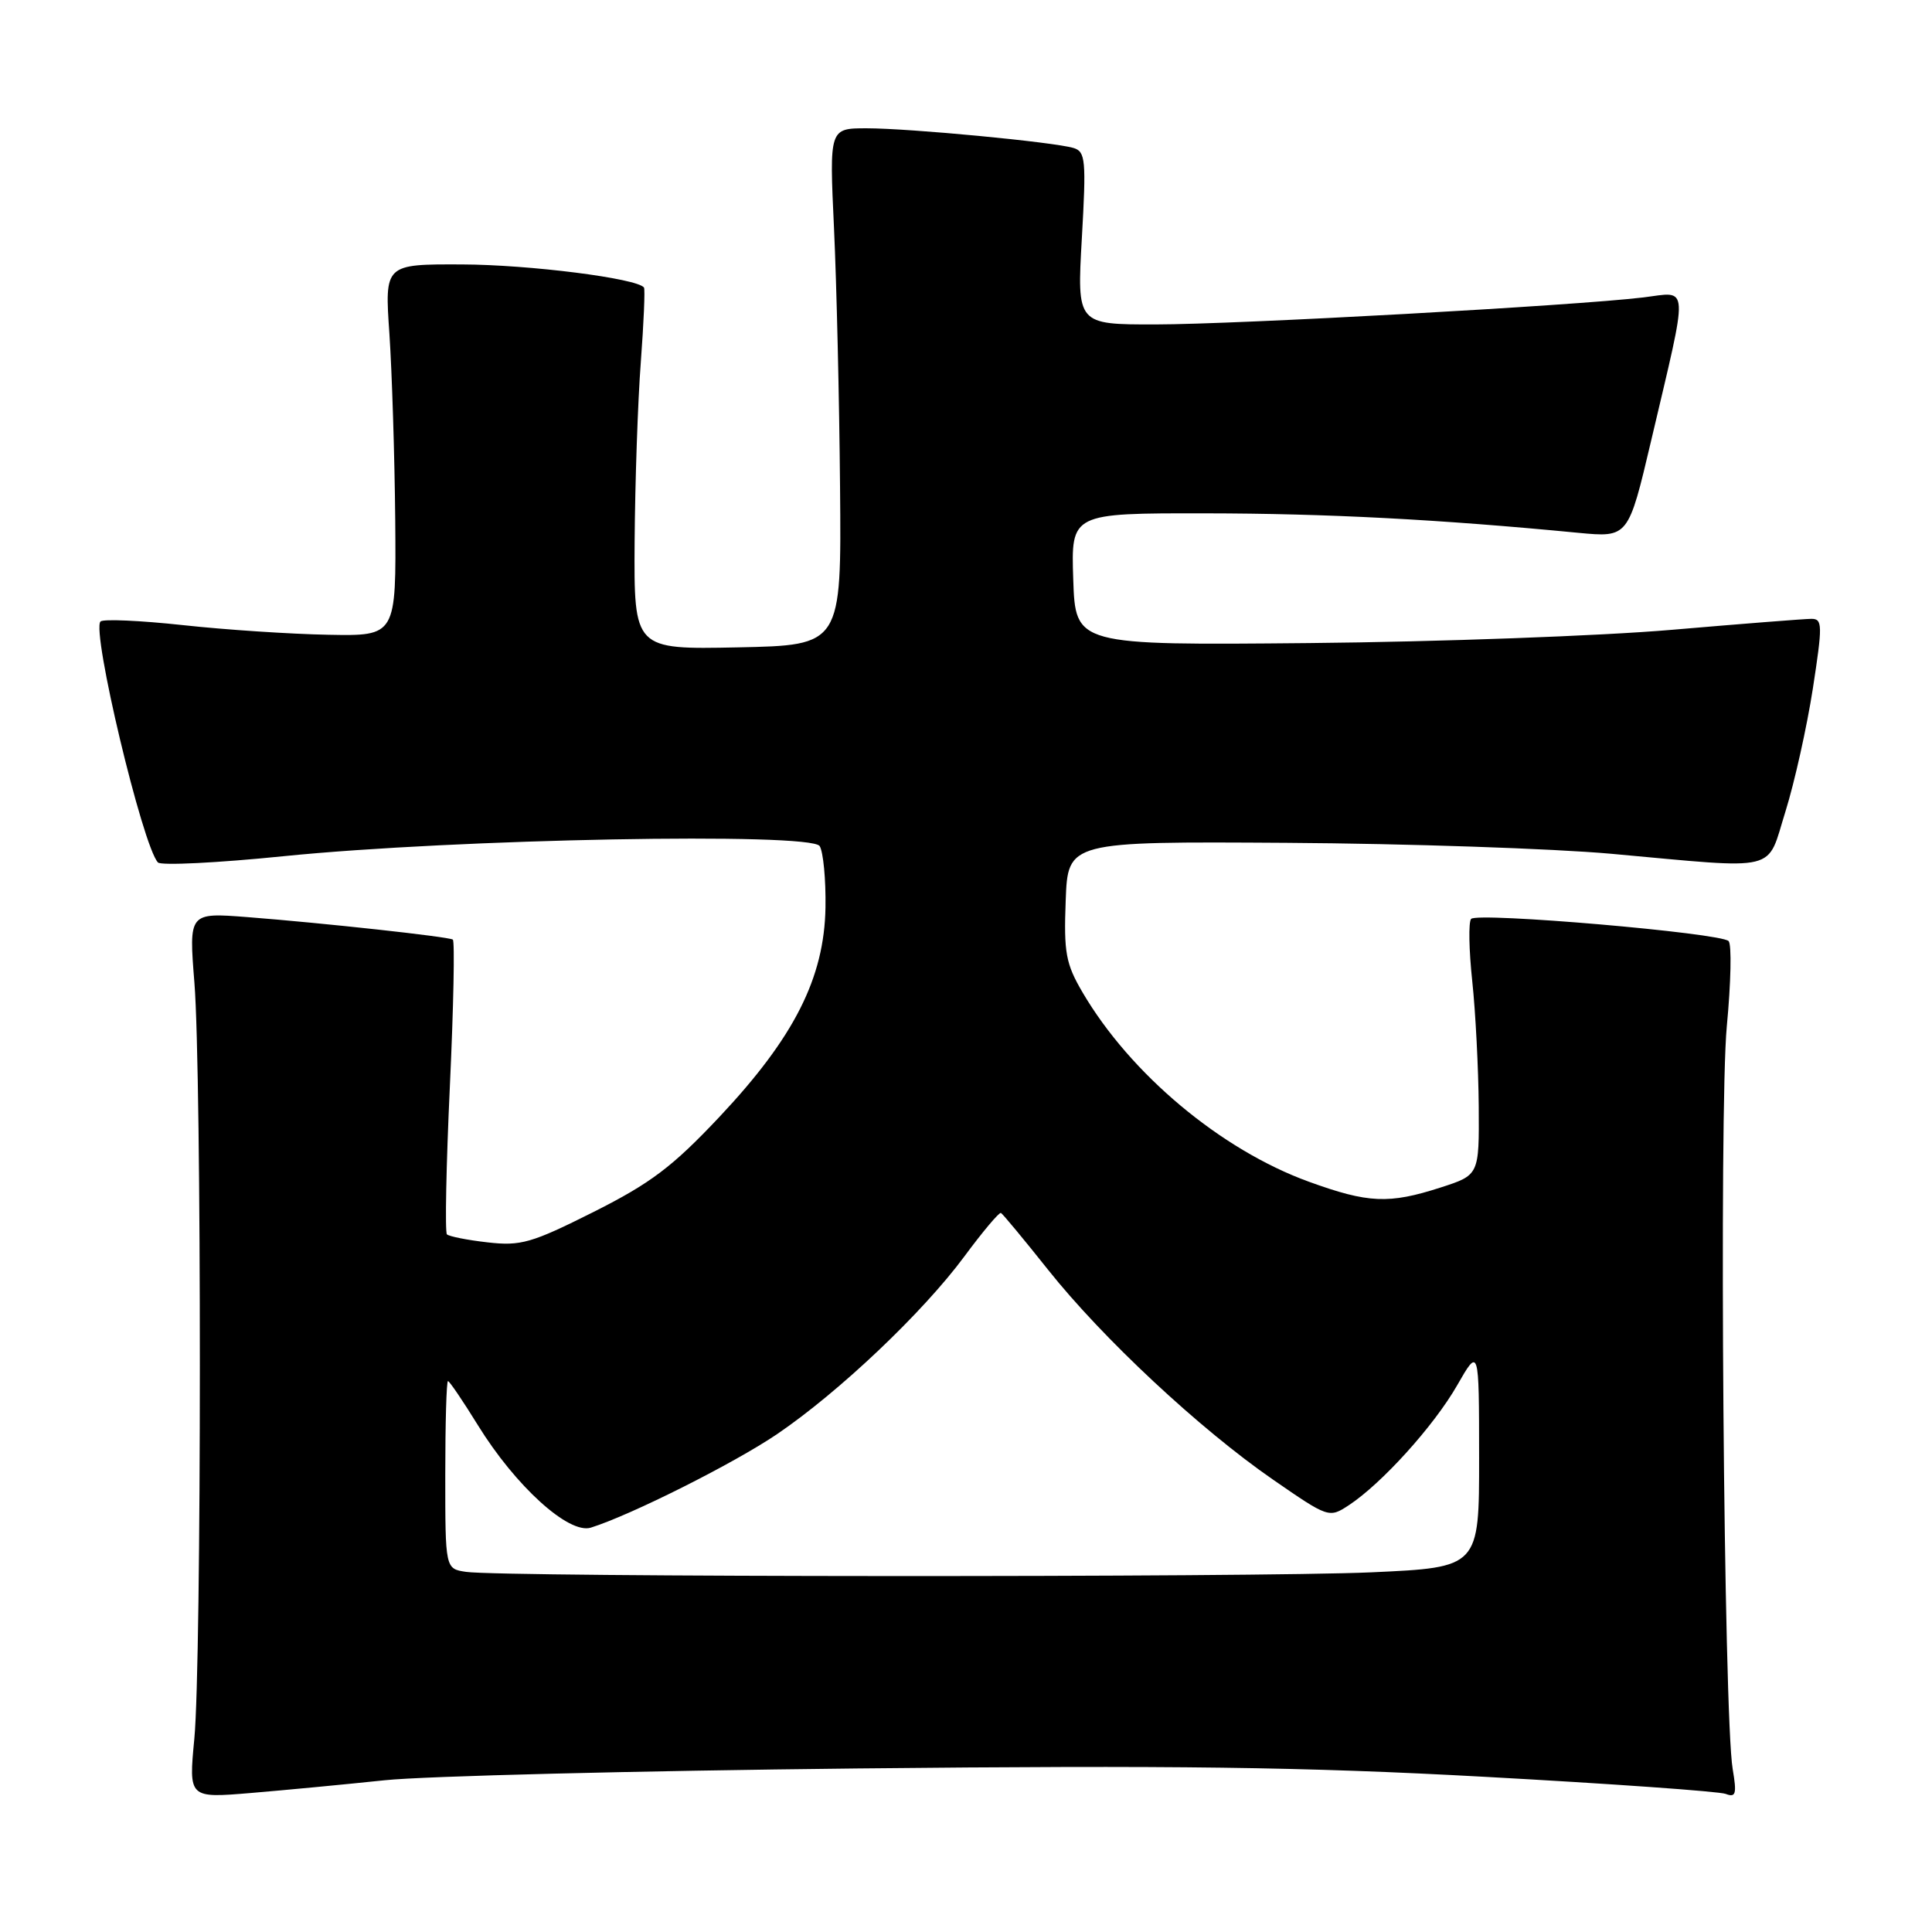 <?xml version="1.0" encoding="UTF-8" standalone="no"?>
<!DOCTYPE svg PUBLIC "-//W3C//DTD SVG 1.1//EN" "http://www.w3.org/Graphics/SVG/1.1/DTD/svg11.dtd" >
<svg xmlns="http://www.w3.org/2000/svg" xmlns:xlink="http://www.w3.org/1999/xlink" version="1.1" viewBox="0 0 256 256">
 <g >
 <path fill="currentColor"
d=" M 51.00 235.89 C 56.23 235.34 84.35 234.64 113.50 234.33 C 155.58 233.90 172.74 234.12 196.79 235.44 C 213.44 236.35 227.79 237.37 228.66 237.70 C 230.01 238.22 230.15 237.72 229.59 234.41 C 228.40 227.43 227.77 147.04 228.81 136.00 C 229.36 130.22 229.47 125.14 229.05 124.70 C 228.03 123.62 195.74 120.84 194.93 121.76 C 194.57 122.17 194.64 125.88 195.08 130.00 C 195.52 134.12 195.90 141.59 195.94 146.60 C 196.00 155.70 196.00 155.70 190.89 157.35 C 184.04 159.56 181.30 159.44 173.42 156.58 C 161.78 152.35 149.79 142.32 143.44 131.49 C 141.22 127.70 140.95 126.22 141.21 119.34 C 141.50 111.50 141.50 111.50 170.50 111.68 C 186.45 111.78 205.80 112.44 213.50 113.13 C 236.12 115.18 234.02 115.69 236.59 107.50 C 237.79 103.65 239.42 96.34 240.21 91.25 C 241.51 82.81 241.50 82.00 240.02 82.00 C 239.14 82.00 230.78 82.66 221.45 83.46 C 212.13 84.26 190.55 85.05 173.50 85.21 C 142.50 85.50 142.50 85.50 142.21 76.75 C 141.92 68.00 141.92 68.00 159.71 68.02 C 175.82 68.04 190.60 68.81 209.13 70.60 C 215.76 71.23 215.76 71.23 218.79 58.37 C 223.80 37.07 223.89 38.66 217.75 39.41 C 208.71 40.50 163.99 42.98 153.10 42.99 C 142.70 43.00 142.70 43.00 143.35 31.57 C 143.94 21.21 143.84 20.09 142.25 19.61 C 139.64 18.82 120.52 17.00 114.84 17.00 C 109.89 17.00 109.89 17.00 110.51 30.25 C 110.85 37.54 111.21 52.95 111.31 64.50 C 111.50 85.50 111.50 85.50 97.75 85.78 C 84.00 86.06 84.00 86.06 84.09 71.78 C 84.15 63.93 84.51 53.23 84.91 48.00 C 85.30 42.77 85.49 38.32 85.33 38.10 C 84.42 36.88 70.13 35.07 61.23 35.04 C 50.96 35.00 50.96 35.00 51.60 44.25 C 51.94 49.34 52.29 60.42 52.37 68.89 C 52.50 84.28 52.50 84.28 43.50 84.11 C 38.55 84.02 29.88 83.45 24.22 82.83 C 18.57 82.22 13.66 82.00 13.32 82.35 C 12.09 83.57 18.90 112.14 20.93 114.28 C 21.33 114.71 28.83 114.34 37.58 113.45 C 60.33 111.15 107.42 110.27 108.61 112.11 C 109.09 112.88 109.44 116.54 109.38 120.26 C 109.22 129.59 105.23 137.46 95.36 147.96 C 89.10 154.61 86.24 156.77 78.65 160.59 C 70.44 164.71 69.00 165.13 64.61 164.62 C 61.93 164.32 59.50 163.83 59.22 163.56 C 58.95 163.28 59.12 154.45 59.61 143.93 C 60.10 133.41 60.27 124.67 60.00 124.50 C 59.37 124.11 42.90 122.31 32.76 121.52 C 25.02 120.92 25.02 120.92 25.76 130.21 C 26.73 142.32 26.72 220.18 25.75 230.39 C 25.00 238.27 25.00 238.27 33.25 237.58 C 37.79 237.20 45.77 236.44 51.00 235.89 Z  M 61.75 208.28 C 59.00 207.87 59.00 207.87 59.00 195.43 C 59.00 188.60 59.16 183.00 59.36 183.00 C 59.55 183.00 61.34 185.63 63.32 188.84 C 68.30 196.91 75.37 203.33 78.29 202.42 C 83.60 200.76 97.25 193.90 102.95 190.04 C 111.18 184.45 122.28 173.92 127.77 166.50 C 130.21 163.20 132.40 160.60 132.63 160.72 C 132.87 160.85 135.67 164.22 138.85 168.22 C 146.09 177.33 158.97 189.35 168.67 196.05 C 176.02 201.13 176.11 201.16 178.71 199.46 C 183.08 196.59 189.98 188.96 193.07 183.58 C 195.98 178.50 195.98 178.50 195.99 193.09 C 196.00 207.69 196.00 207.69 181.75 208.34 C 166.59 209.03 66.39 208.99 61.75 208.28 Z "/>
</g>
</svg>